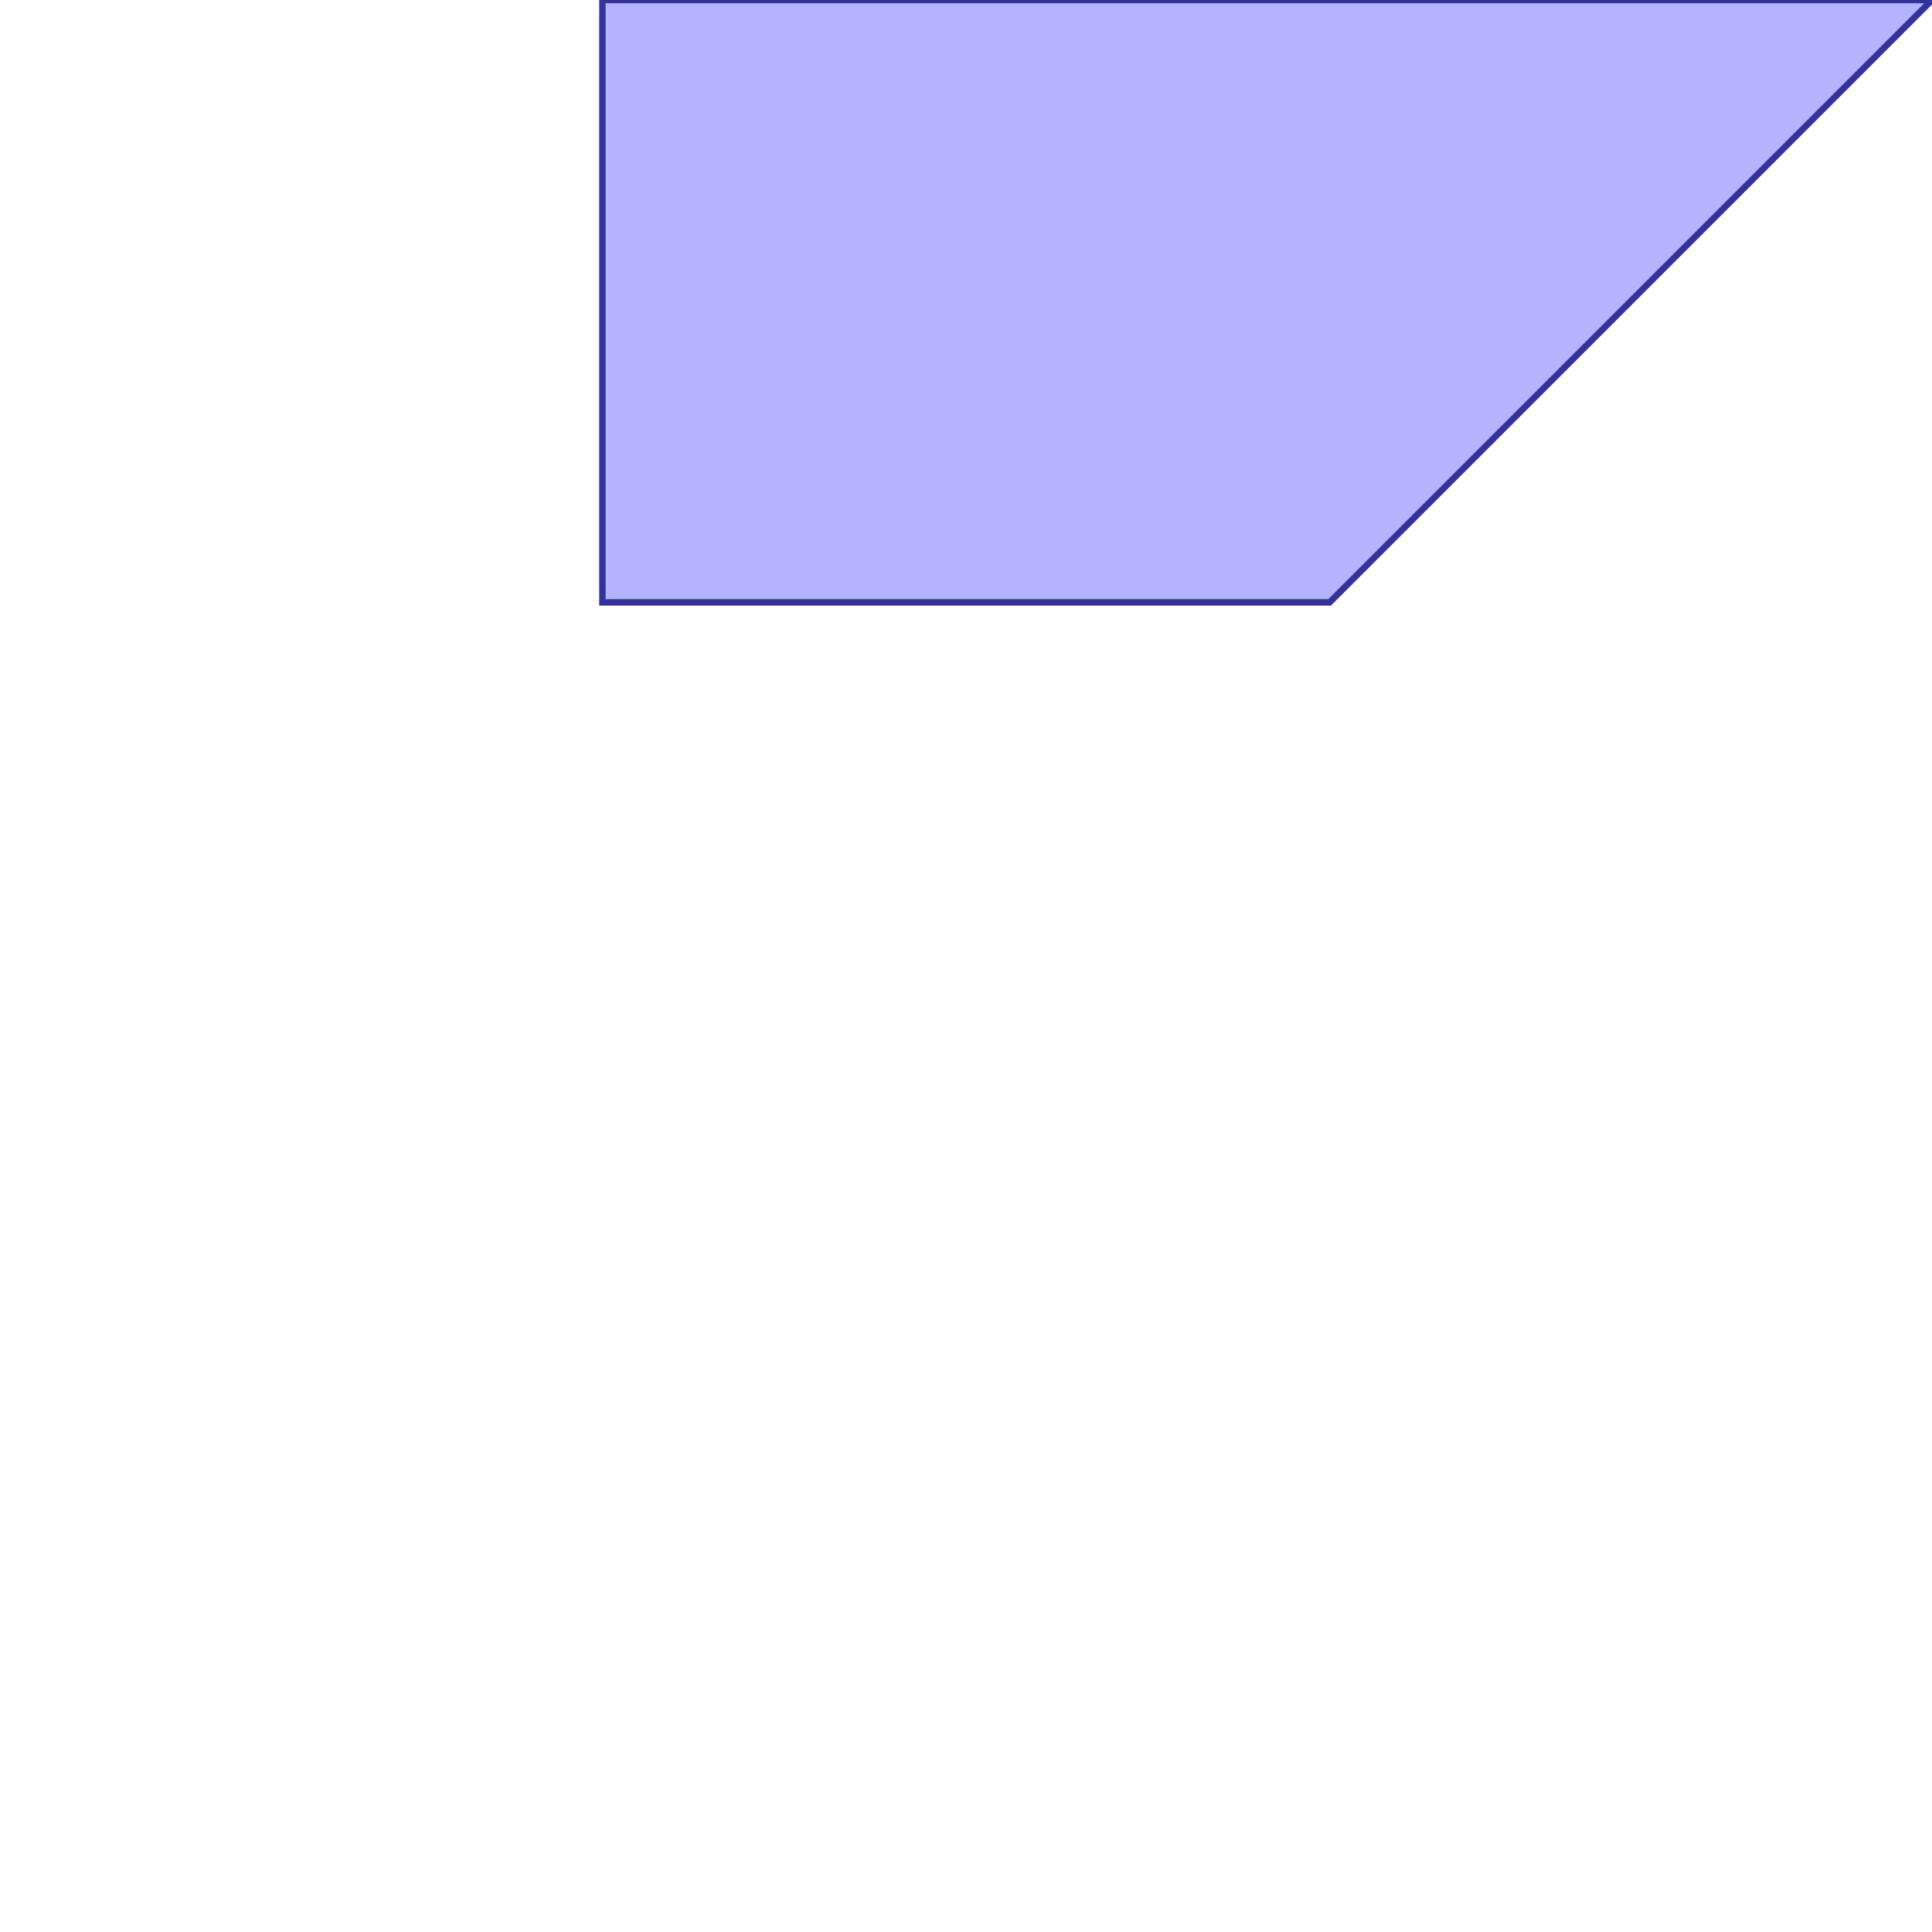 <?xml version="1.0" standalone="no"?>
<!DOCTYPE svg PUBLIC "-//W3C//DTD SVG 1.1//EN"
"http://www.w3.org/Graphics/SVG/1.1/DTD/svg11.dtd">
<svg viewBox="0 0 300 300" version="1.1"
xmlns="http://www.w3.org/2000/svg"
xmlns:xlink="http://www.w3.org/1999/xlink">
<g fill-rule="evenodd"><path d="M 206.458,93.542 L 93.542,93.542 L 93.542,46.771 L 93.542,5.68434e-14 L 140.313,5.68434e-14 L 187.085,5.68434e-14 L 300,5.68434e-14 L 206.458,93.542 z " style="fill-opacity:0.3;fill:rgb(0,0,255);stroke:rgb(51,51,153);stroke-width:1"/></g>
</svg>

